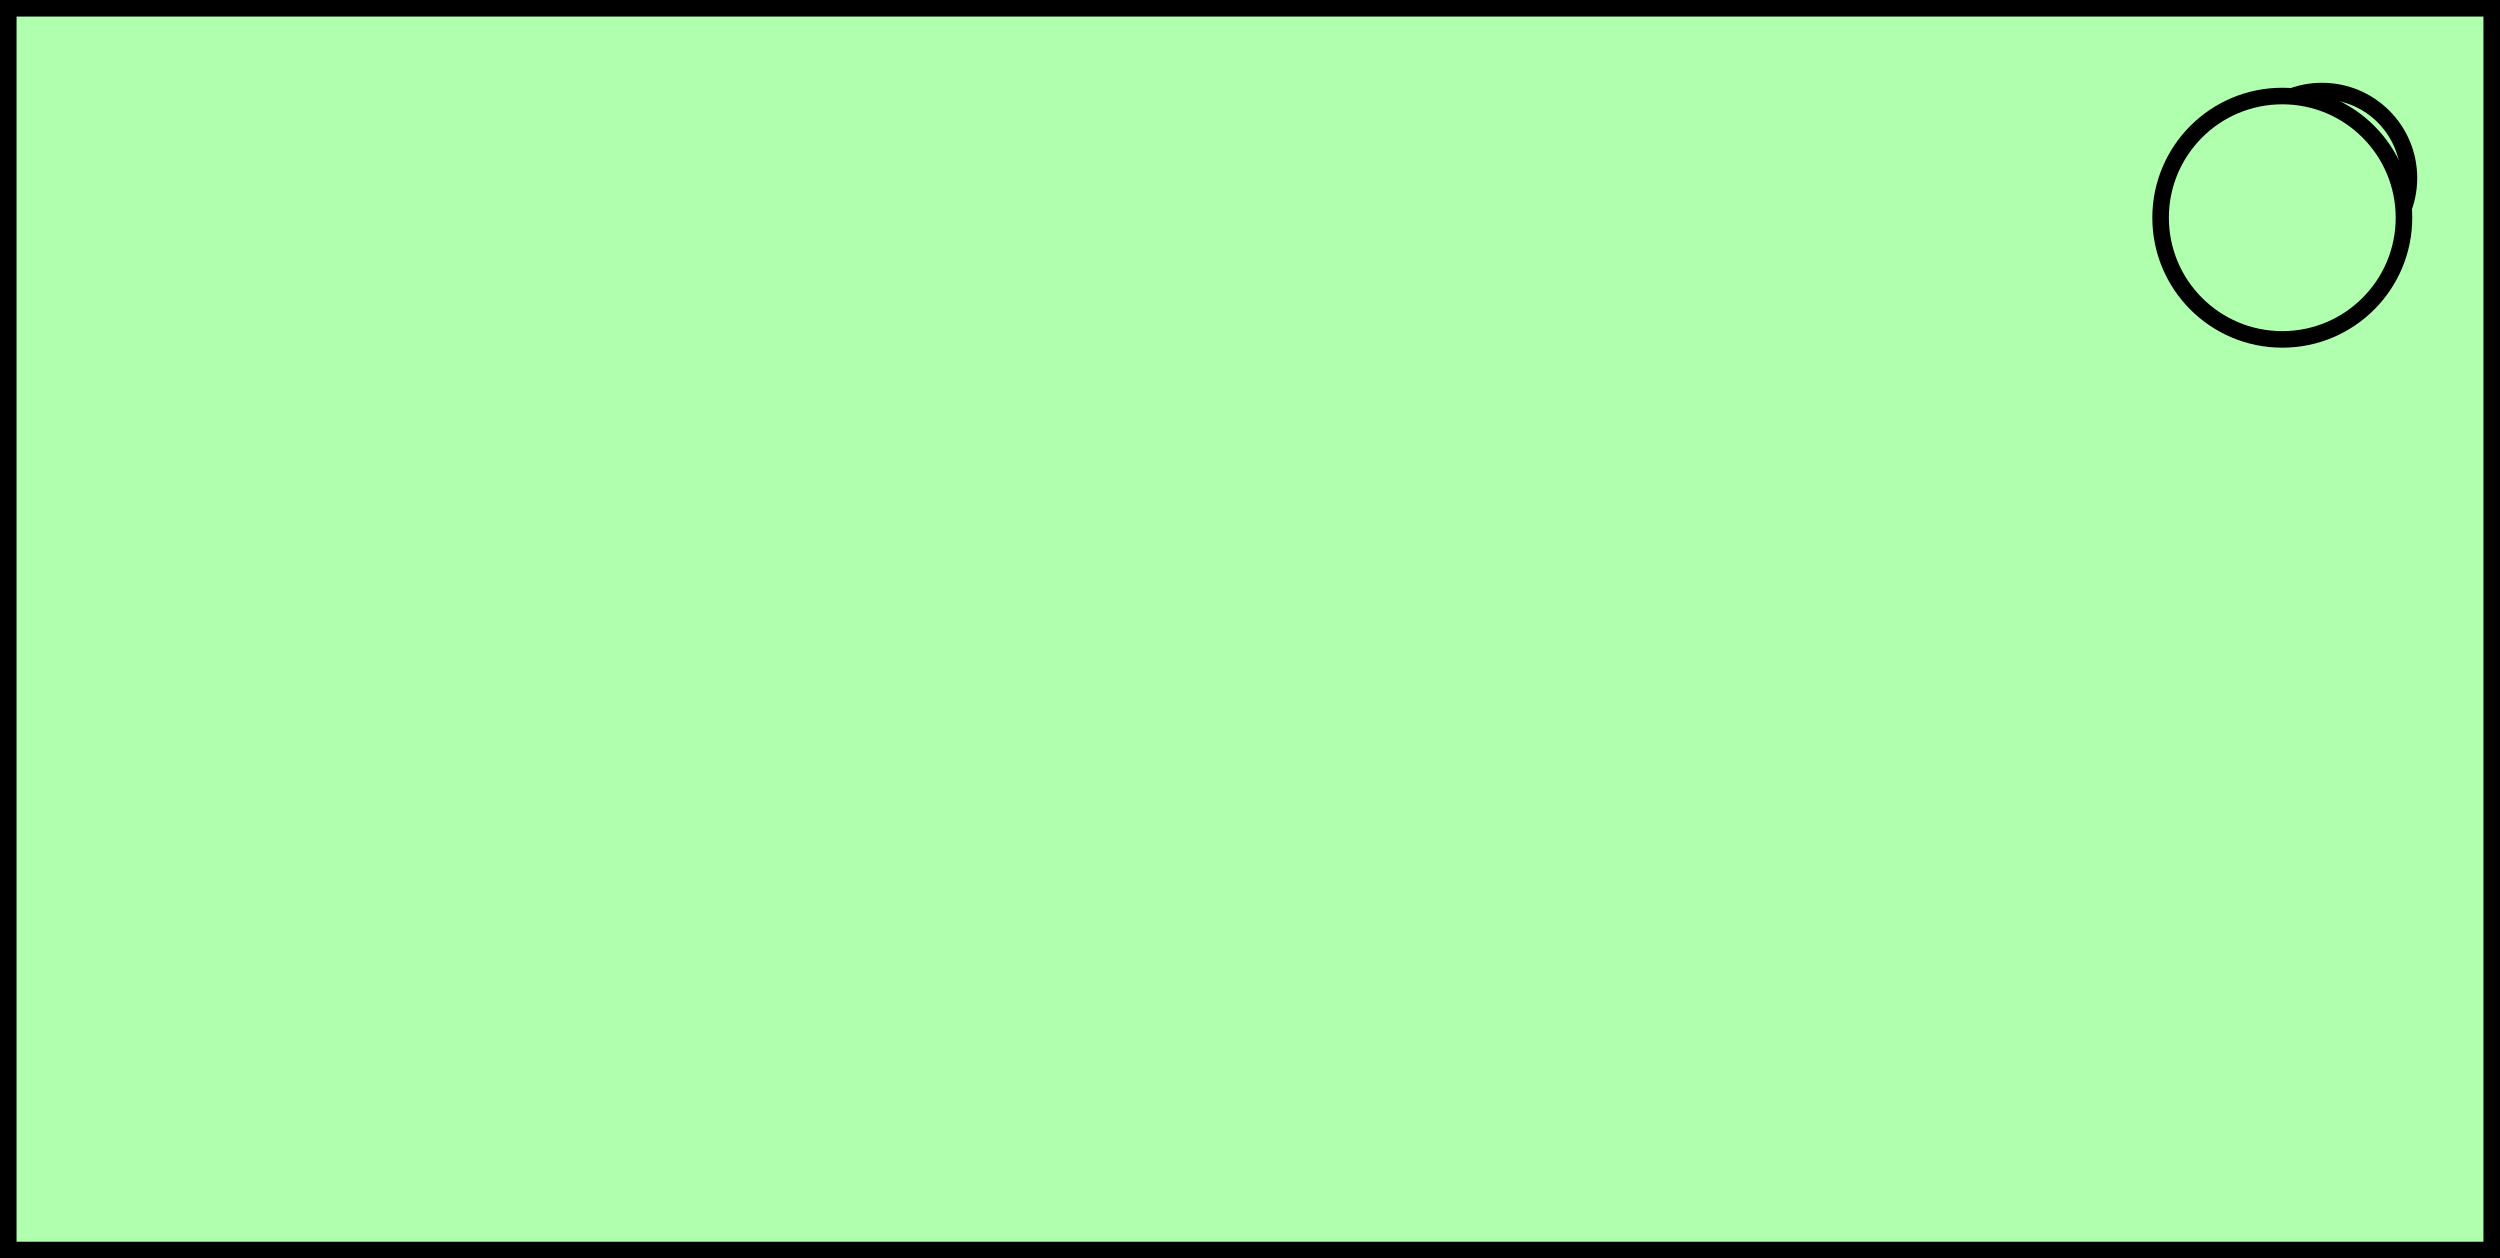 <?xml version="1.0" encoding="UTF-8"?>
<!-- Do not edit this file with editors other than diagrams.net -->
<!DOCTYPE svg PUBLIC "-//W3C//DTD SVG 1.1//EN" "http://www.w3.org/Graphics/SVG/1.1/DTD/svg11.dtd">
<svg xmlns="http://www.w3.org/2000/svg" xmlns:xlink="http://www.w3.org/1999/xlink" version="1.1" width="151px" height="76px" viewBox="-0.5 -0.5 151 76" content="&lt;mxfile host=&quot;app.diagrams.net&quot; modified=&quot;2022-10-04T14:24:21.369Z&quot; agent=&quot;5.0 (Macintosh; Intel Mac OS X 10_15_7) AppleWebKit/537.36 (KHTML, like Gecko) Chrome/105.0.0.0 Safari/537.36&quot; etag=&quot;Yu8KHiT7A4yKwomSpyiw&quot; version=&quot;20.3.3&quot; type=&quot;google&quot;&gt;&lt;diagram id=&quot;778w15AYFSOJFo1Sre1H&quot; name=&quot;Page-1&quot;&gt;jZNRb4MgFIV/jY9dRNJ2fWxdXV/25JYmeyN6KyQoFnHqfv0uFbSmabIn4eMAl3OuAY3L/l2zmn+oHGQQhXkf0LcgigjdbfBjyTCSVxKOoNAid6IZpOIXHPSyVuTQLIRGKWlEvYSZqirIzIIxrVW3lF2UXN5aswIeQJox+UjPIjfcvWIdzvwEouD+ZhK6lZJ5sQMNZ7nq7hA9BjTWSplxVPYxSGue92XclzxZnQrTUJn/bEivX3uzJXqzOkc8hO+dKE+raDce88Nk617sqjWDt4CbUuKIBPSgWiNFBfFkdoiw48JAWrPM6jtsA2QXIWWspNK3I+g+SZI9FnZAE2orK/vC9ssL0xkXaBXQF1bXUmTMCFWhEGefw03aDE3aWWKlnl1bfDdCVz1oA/1TX8jkNrYpqBKMHlDiN/jEXIdSn203500843dZb9euzVyLFdPRcwo4cEH46Rz4be3ut6HHPw==&lt;/diagram&gt;&lt;/mxfile&gt;" style="background-color: rgb(255, 255, 255);"><rect x="-0.5" y="-0.5" width="151" height="76" fill="#808080" stroke="none"/><defs/><g><rect x="0" y="0" width="150" height="75" fill="#afffaf" stroke="rgb(0, 0, 0)" pointer-events="all"/><ellipse cx="139.75" cy="10.25" rx="5.25" ry="5.25" fill="none" stroke="rgb(0, 0, 0)" pointer-events="all"/><ellipse cx="137.35" cy="12.65" rx="7.35" ry="7.35" fill="#afffaf" stroke="rgb(0, 0, 0)" pointer-events="all"/></g></svg>